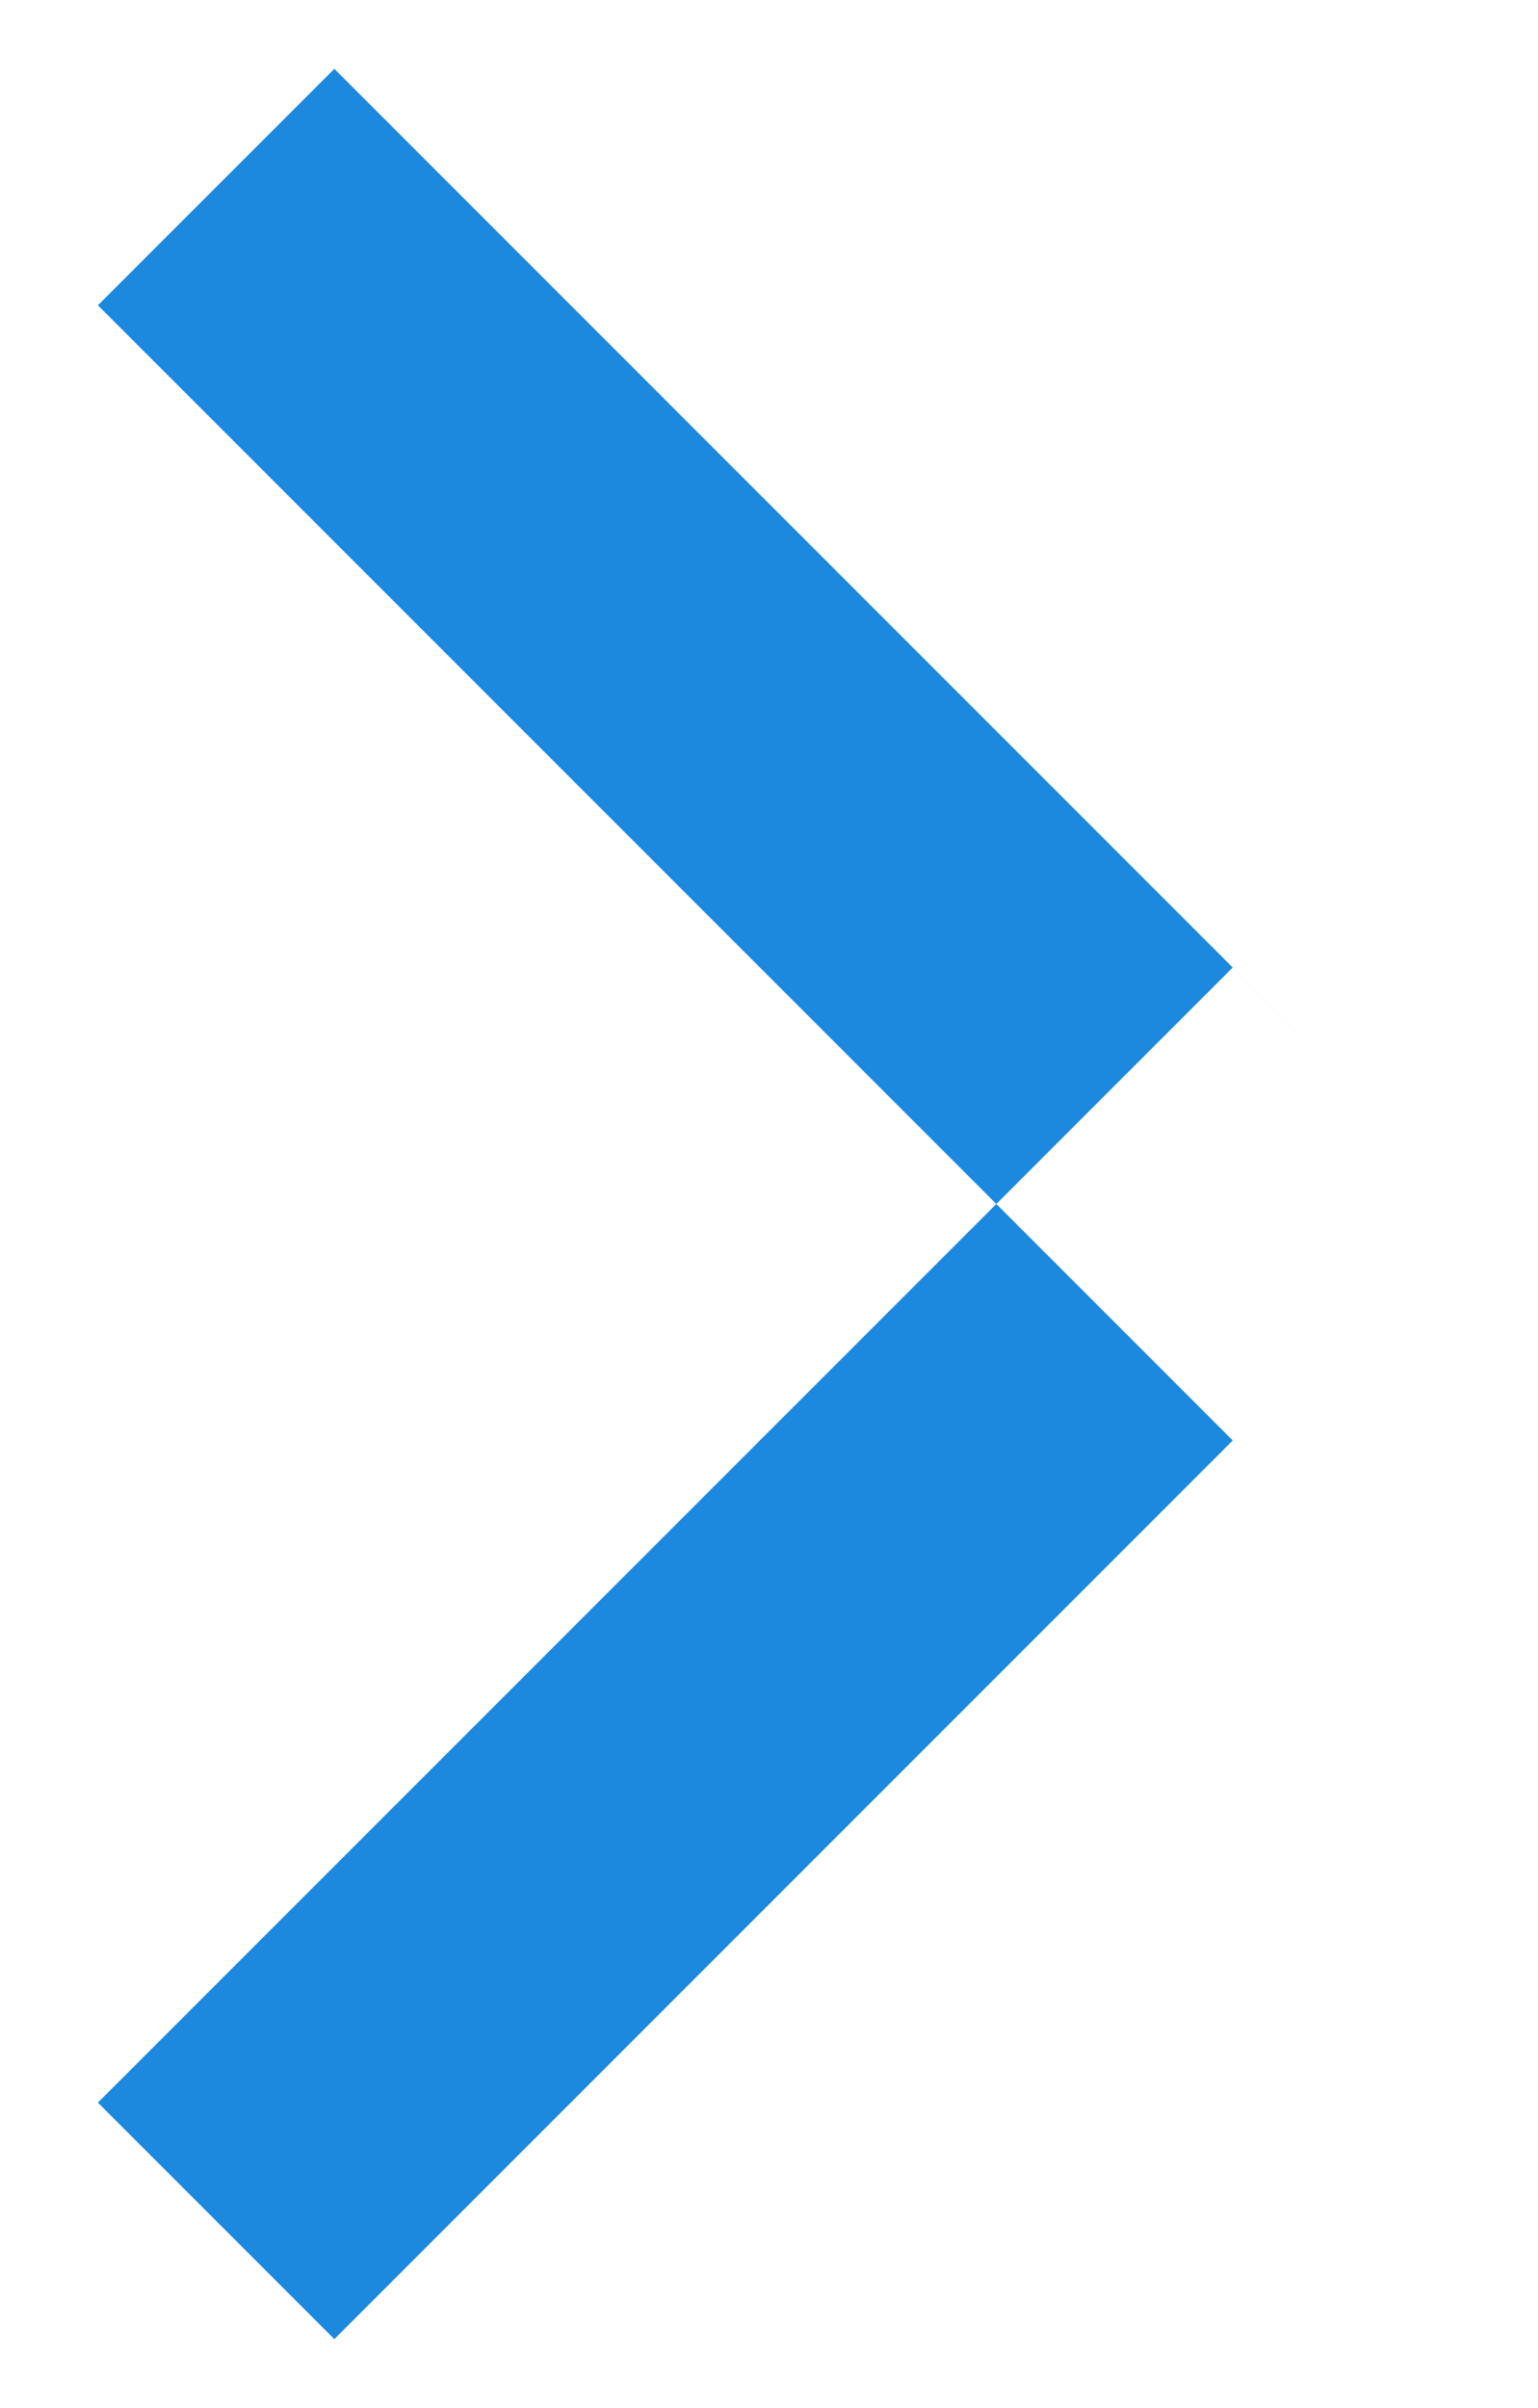 <svg xmlns="http://www.w3.org/2000/svg"
 xmlns:xlink="http://www.w3.org/1999/xlink"
 width="23px" height="36px"  viewBox="0 0 23 36">
<path fill-rule="evenodd"  fill="#1c88de"
 d="M5,1.029 C5,1.029 21.97,18 21.97,18 C21.97,18 18.435,21.535 18.435,21.535 C18.435,21.535 1.464,4.564 1.464,4.564 C1.464,4.564 5,1.029 5,1.029 ZM18.435,14.464 C18.435,14.464 21.97,18 21.97,18 C21.97,18 5,34.97 5,34.97 C5,34.97 1.464,31.434 1.464,31.434 C1.464,31.434 18.435,14.464 18.435,14.464 Z"/>
</svg>